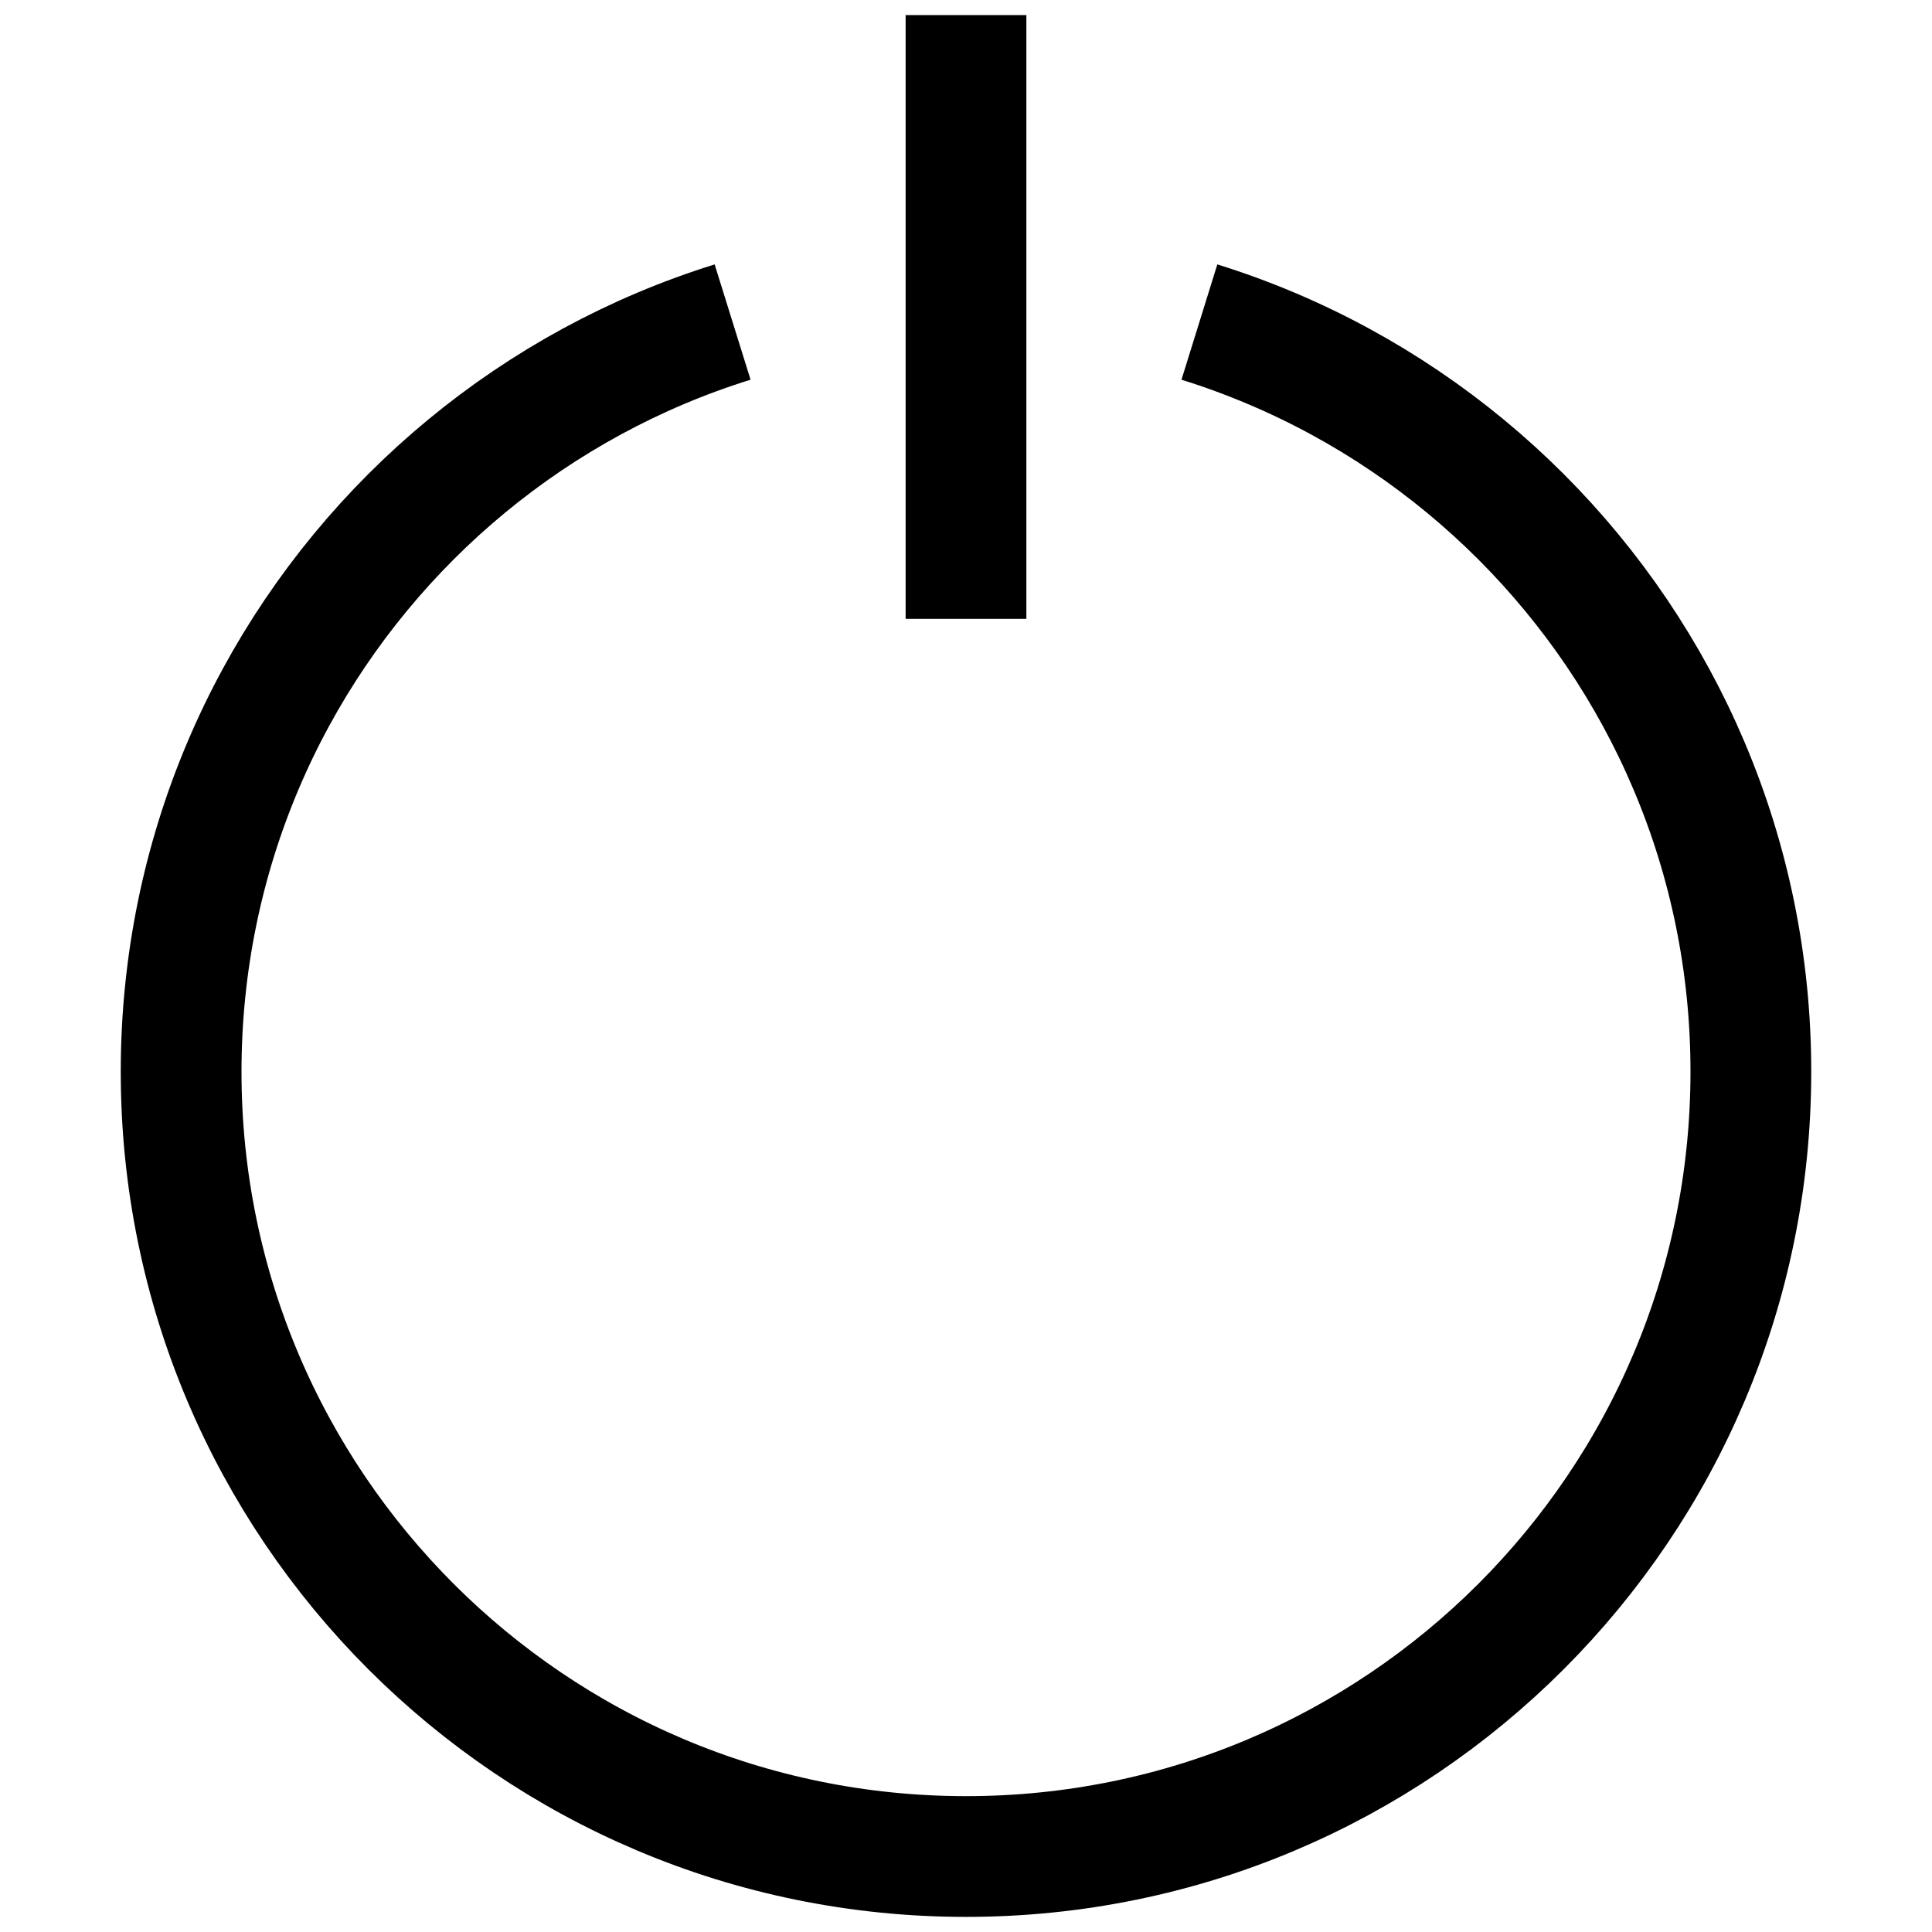 <svg version="1.1" xmlns="http://www.w3.org/2000/svg" width="128" height="128" data-icon="power-standby" class="iconic iconic-power-standby iconic-size-lg" viewBox="0 0 128 128">
  <g class="iconic-metadata">
    <title>Power Standby</title>
  </g>
  <g class="iconic-container" data-width="112" data-height="126" transform="translate(8 1)">
    <path stroke="#000" stroke-width="8" d="M71.463 20.338c1.628.506 3.222 1.091 4.777 1.749 1.555.658 3.072 1.389 4.545 2.19s2.904 1.67 4.287 2.605c1.383.934 2.719 1.934 4.003 2.994 1.284 1.06 2.517 2.18 3.693 3.356 1.176 1.176 2.296 2.409 3.356 3.693 1.06 1.284 2.059 2.62 2.994 4.003.934 1.383 1.804 2.814 2.605 4.287.8 1.474 1.532 2.99 2.19 4.545s1.242 3.149 1.749 4.777c.506 1.628.935 3.291 1.281 4.983.346 1.692.611 3.415.788 5.163.178 1.748.268 3.522.268 5.317s-.091 3.569-.269 5.317c-.177 1.748-.442 3.471-.788 5.163s-.775 3.355-1.281 4.983-1.091 3.222-1.749 4.777-1.389 3.072-2.19 4.545c-.8 1.474-1.67 2.904-2.605 4.287s-1.934 2.719-2.994 4.003c-1.06 1.284-2.18 2.517-3.356 3.693s-2.409 2.296-3.693 3.356c-1.284 1.06-2.62 2.059-4.003 2.994s-2.814 1.804-4.287 2.605c-1.474.8-2.99 1.532-4.545 2.19s-3.149 1.242-4.777 1.749-3.291.935-4.983 1.281-3.415.611-5.163.788c-1.748.178-3.522.268-5.317.268s-3.569-.091-5.317-.269c-1.748-.177-3.471-.442-5.163-.788-1.692-.346-3.355-.775-4.983-1.281-1.628-.506-3.222-1.091-4.777-1.749s-3.072-1.389-4.545-2.19c-1.474-.8-2.904-1.67-4.287-2.605s-2.719-1.934-4.003-2.994c-1.284-1.06-2.517-2.18-3.693-3.356-1.176-1.176-2.296-2.409-3.356-3.693s-2.059-2.62-2.994-4.003-1.804-2.814-2.605-4.287-1.532-2.99-2.19-4.545c-.658-1.555-1.242-3.149-1.749-4.777s-.935-3.291-1.281-4.983c-.346-1.692-.611-3.415-.788-5.163-.178-1.748-.268-3.522-.268-5.317s.091-3.569.269-5.317c.177-1.748.442-3.471.788-5.163.346-1.692.775-3.355 1.281-4.983.506-1.628 1.091-3.222 1.749-4.777.658-1.555 1.389-3.072 2.19-4.545s1.67-2.904 2.605-4.287c.934-1.383 1.934-2.719 2.994-4.003s2.18-2.517 3.356-3.693c1.176-1.176 2.409-2.296 3.693-3.356 1.284-1.06 2.62-2.059 4.003-2.994 1.383-.934 2.814-1.804 4.287-2.605 1.474-.8 2.99-1.532 4.545-2.19 1.555-.658 3.149-1.242 4.777-1.749"
    class="iconic-power-standby-circle iconic-property-stroke" fill="none" />
    <path stroke="#000" stroke-width="8" stroke-linecap="square" class="iconic-power-standby-line iconic-property-accent iconic-property-stroke" fill="none" d="M56 4v32" />
  </g>
</svg>